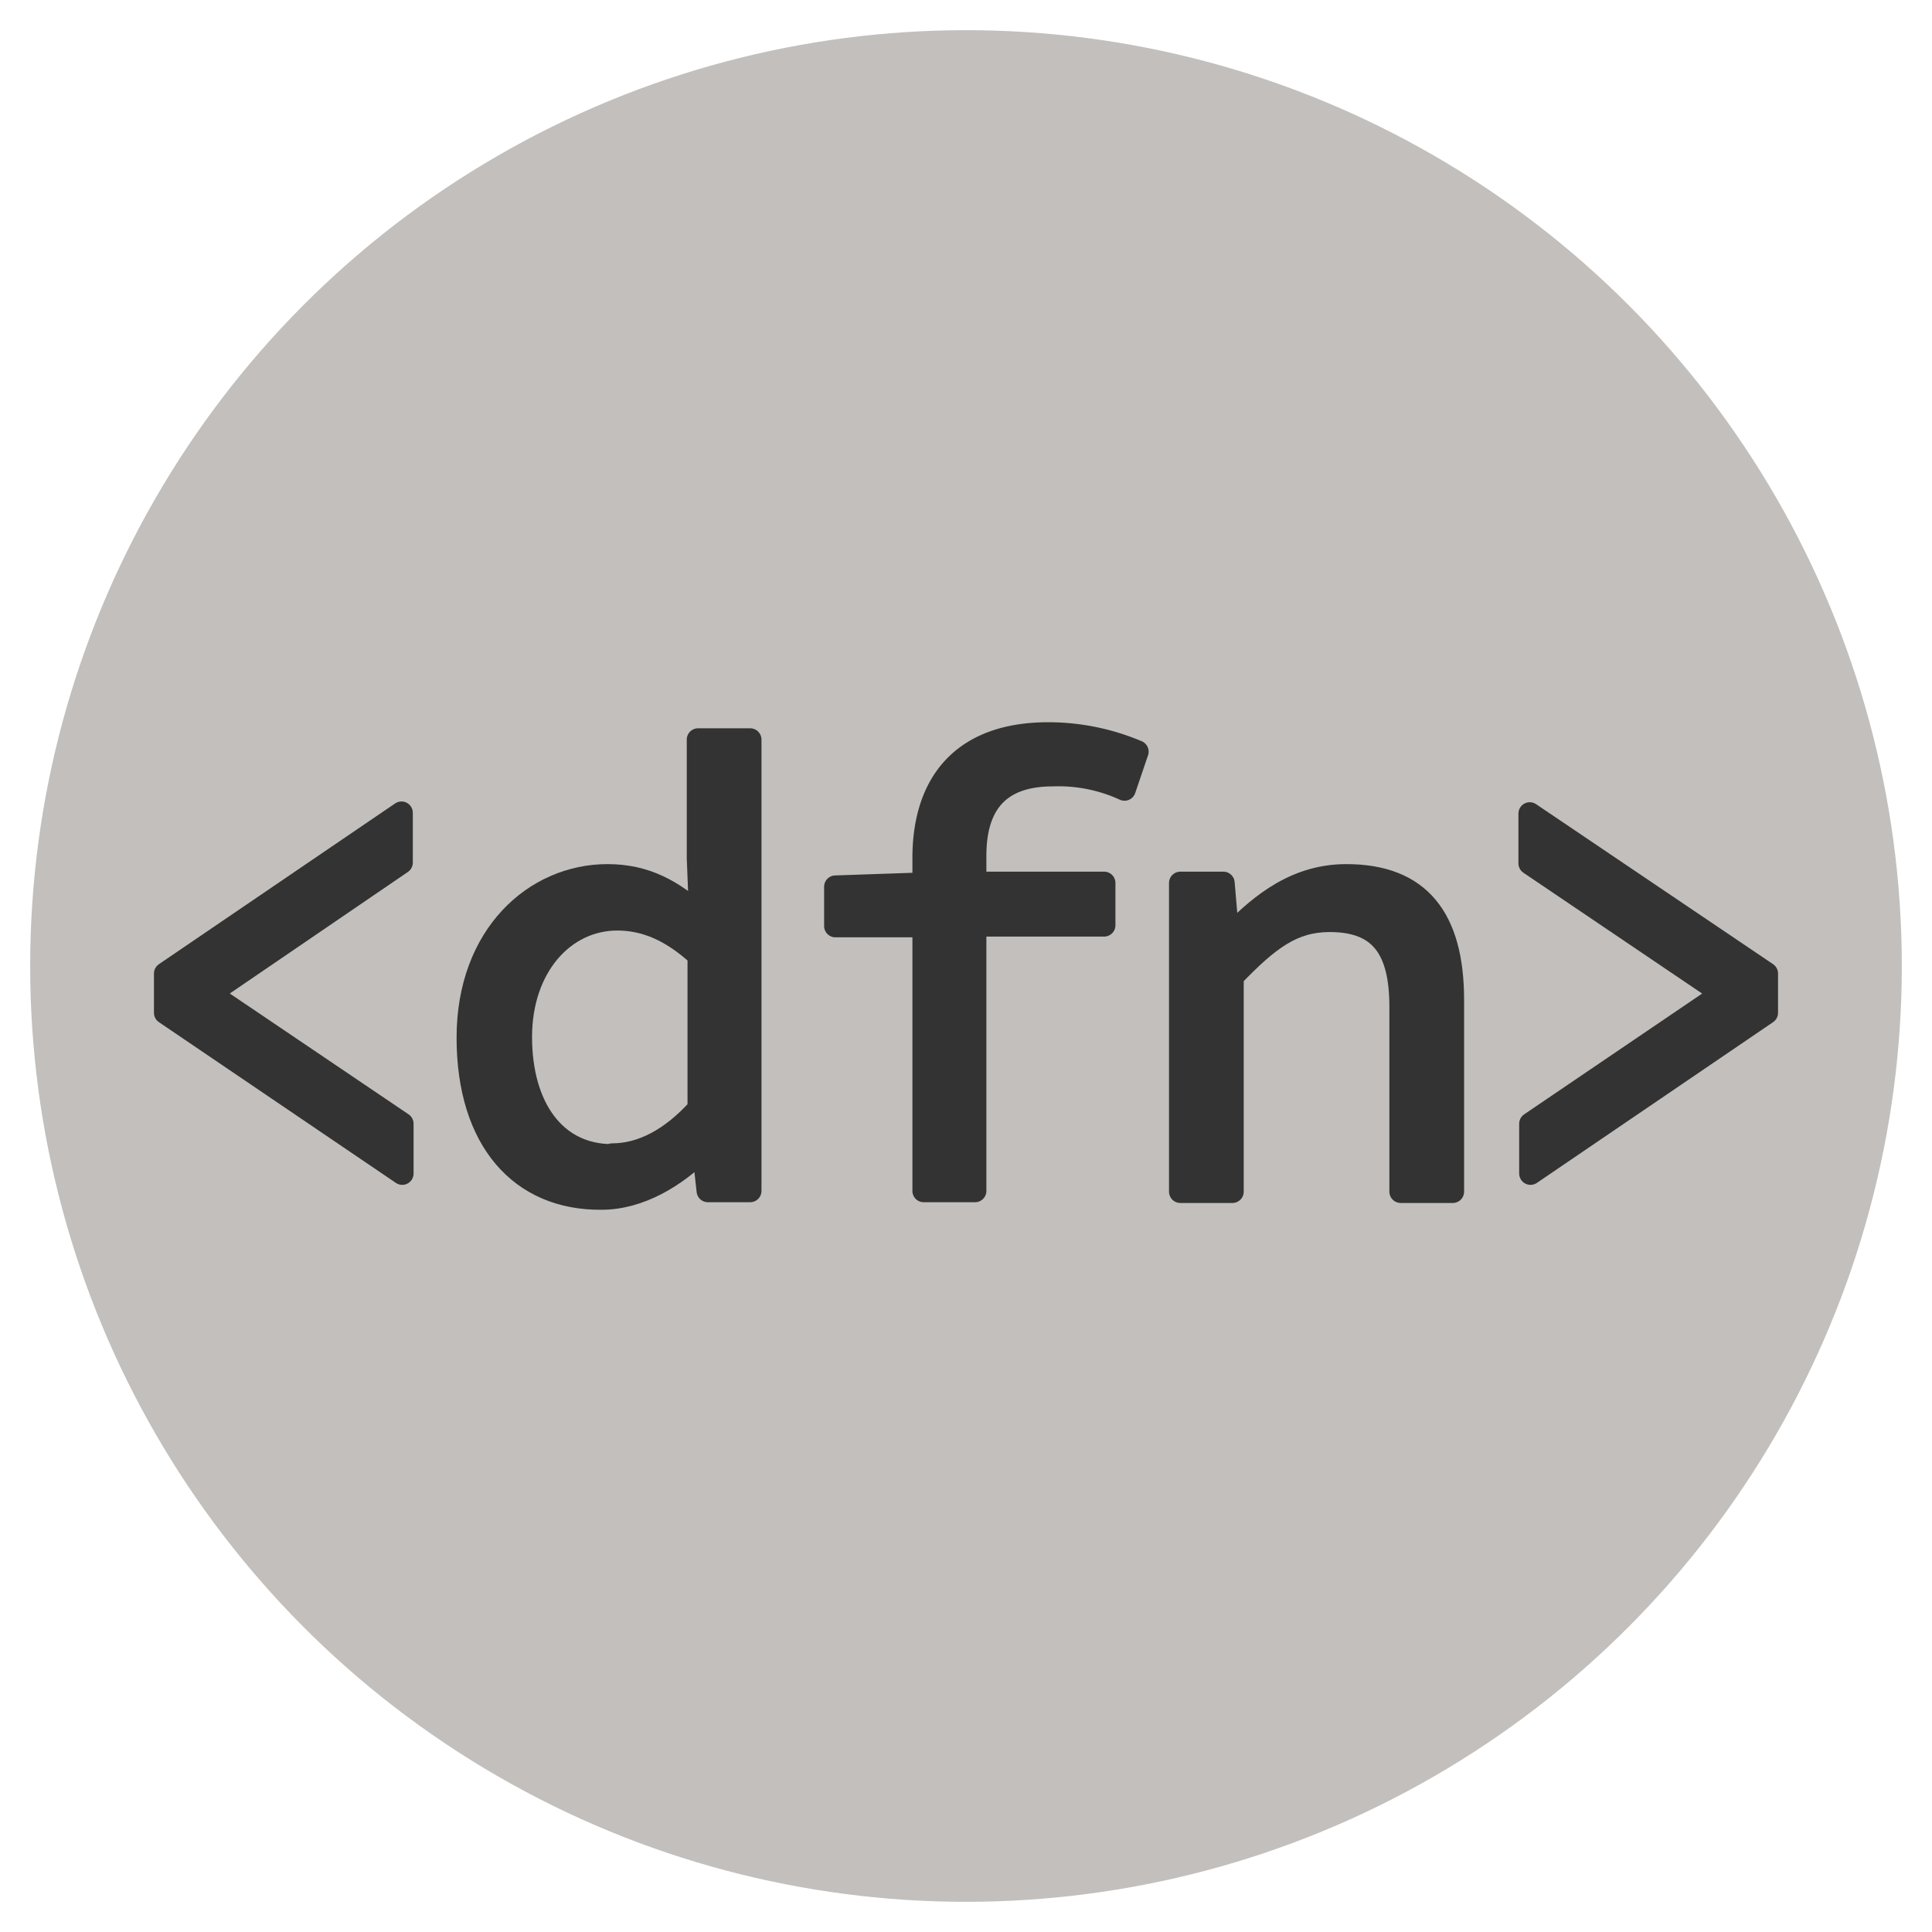 <svg xmlns="http://www.w3.org/2000/svg" width="256" height="256" viewBox="0 0 256 256"><title>icon</title><circle cx="128" cy="128" r="124" fill="#c2bfbc"/><path d="M21.9,129l31.3-21.3v6.6L28,131.5v0.3l25.3,17.1v6.6L21.9,134.2V129Z" fill="#333" stroke="#333" stroke-linecap="round" stroke-linejoin="round" stroke-width="3"/><path d="M80.5,116c5,0,8.6,2,12.3,5.3l-0.3-7.6V98h6.9v59.8H93.8l-0.6-5.4H93c-3.4,3.4-8.2,6.4-13.3,6.4C69,158.9,62,151.1,62,137.5S70.9,116,80.5,116Zm0.6,37c4,0,7.9-2.1,11.5-6.1V126.6c-3.7-3.4-7.2-4.8-10.8-4.8-7.1,0-12.8,6.3-12.8,15.6S73.5,153.1,81.1,153.1Z" fill="#333" stroke="#333" stroke-linecap="round" stroke-linejoin="round" stroke-width="3"/><path d="M149,104.6a20.9,20.9,0,0,0-9.5-1.9c-7.3,0-10.3,4-10.3,10.7V117h17.1v5.6H129.2v35.2h-6.8V122.7H110.7v-5.2l11.7-.4v-3.4c0-10,5.2-16.5,16.5-16.5a30.3,30.3,0,0,1,11.8,2.4Z" fill="#333" stroke="#333" stroke-linecap="round" stroke-linejoin="round" stroke-width="3"/><path d="M156.4,117h5.7l0.6,7H163c4.3-4.5,9-8,15.4-8,9.7,0,14.1,5.7,14.1,16.5v25.4h-6.9V133.4c0-7.7-2.7-11.4-9.4-11.4-4.9,0-8.1,2.4-12.9,7.4v28.5h-6.9V117Z" fill="#333" stroke="#333" stroke-linecap="round" stroke-linejoin="round" stroke-width="3"/><path d="M234.1,134.2l-31.3,21.3v-6.6L228,131.8v-0.3l-25.3-17.1v-6.6L234.1,129v5.2Z" fill="#333" stroke="#333" stroke-linecap="round" stroke-linejoin="round" stroke-width="3"/></svg>